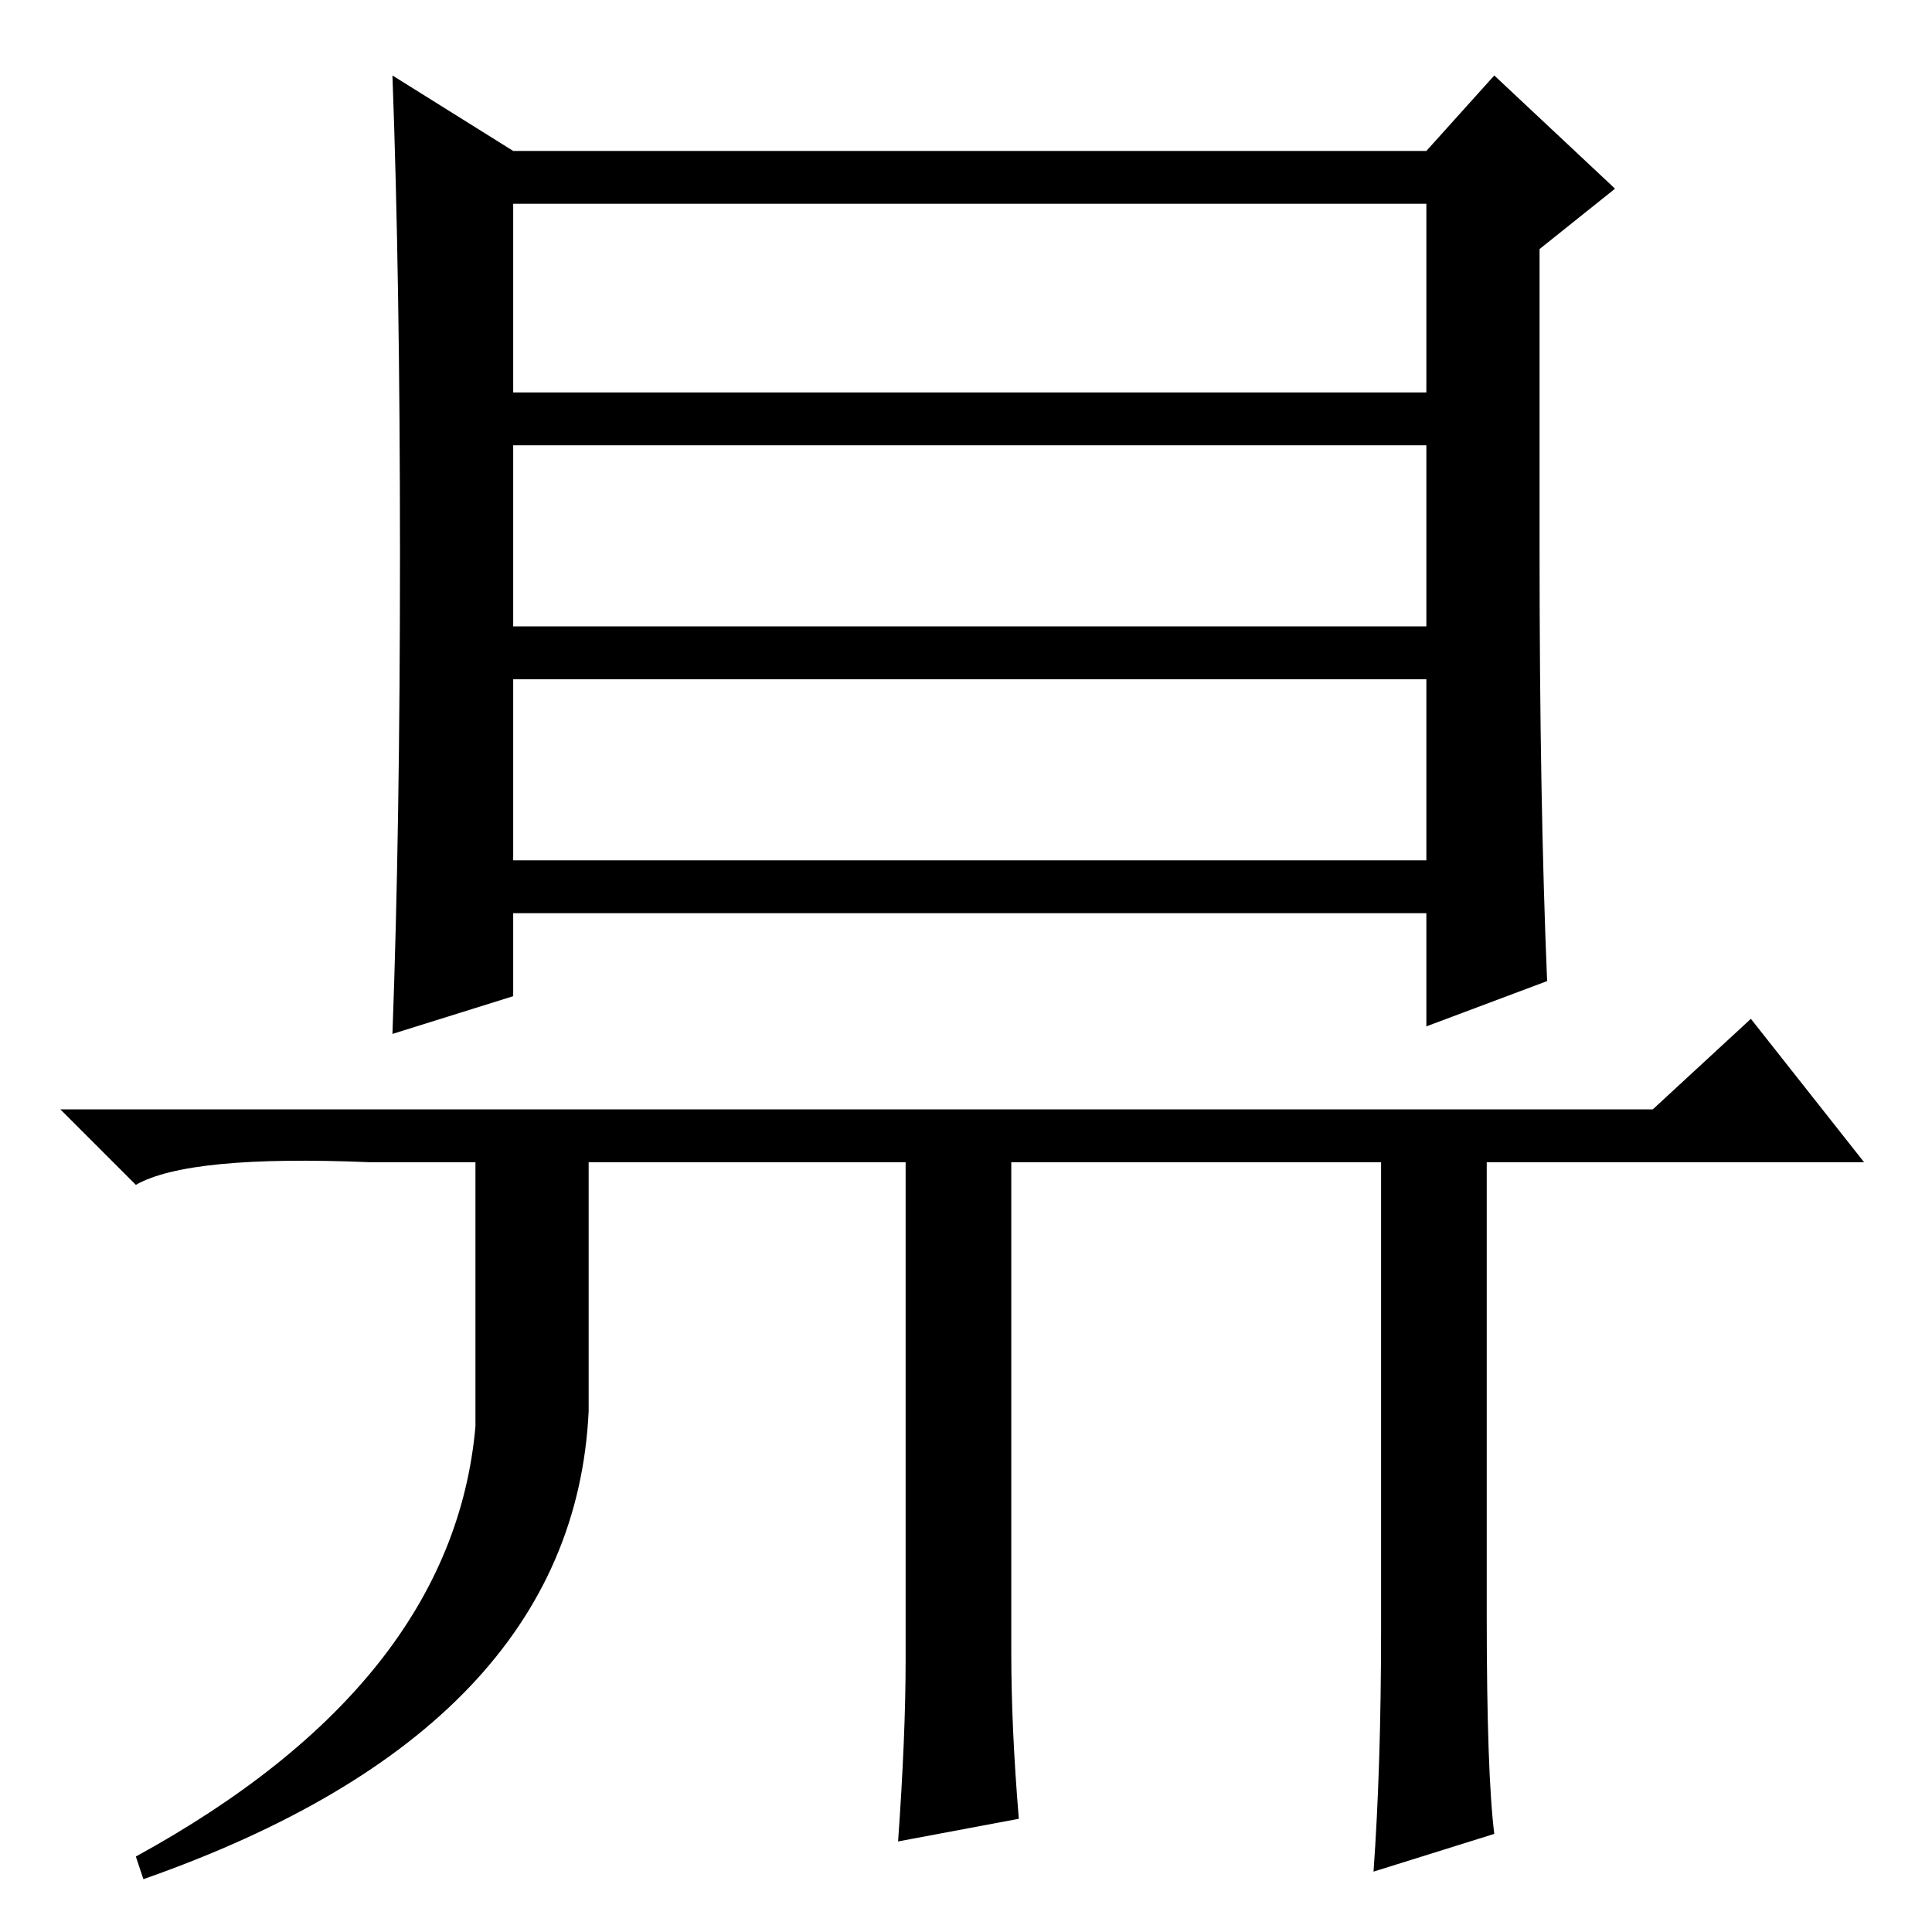 <?xml version="1.0" standalone="no"?>
<!DOCTYPE svg PUBLIC "-//W3C//DTD SVG 1.1//EN" "http://www.w3.org/Graphics/SVG/1.1/DTD/svg11.dtd" >
<svg xmlns="http://www.w3.org/2000/svg" xmlns:xlink="http://www.w3.org/1999/xlink" version="1.1" viewBox="0 -36 256 256">
  <g transform="matrix(1 0 0 -1 0 220)">
   <path fill="currentColor"
d="M68 142h121v24h-121v-24zM205 126l-16 -6v15h-121v-11l-16 -5q1 27 1 63.5t-1 63.5l16 -10h121l9 10l16 -15l-10 -8v-40q0 -33 1 -57zM68 204h121v25h-121v-25zM68 173h121v24h-121v-24zM219 109l13 12l15 -19h-198q-24 1 -31 -3l-10 10h211zM78 105v-36q-2 -42 -59 -62
l-1 3q42 23 45 57v38h15zM134 105v-68q0 -10 1 -22l-16 -3q1 14 1 24v43v25zM183 40v66h14v-64q0 -21 1 -29l-16 -5q1 14 1 32z" />
  </g>

</svg>
